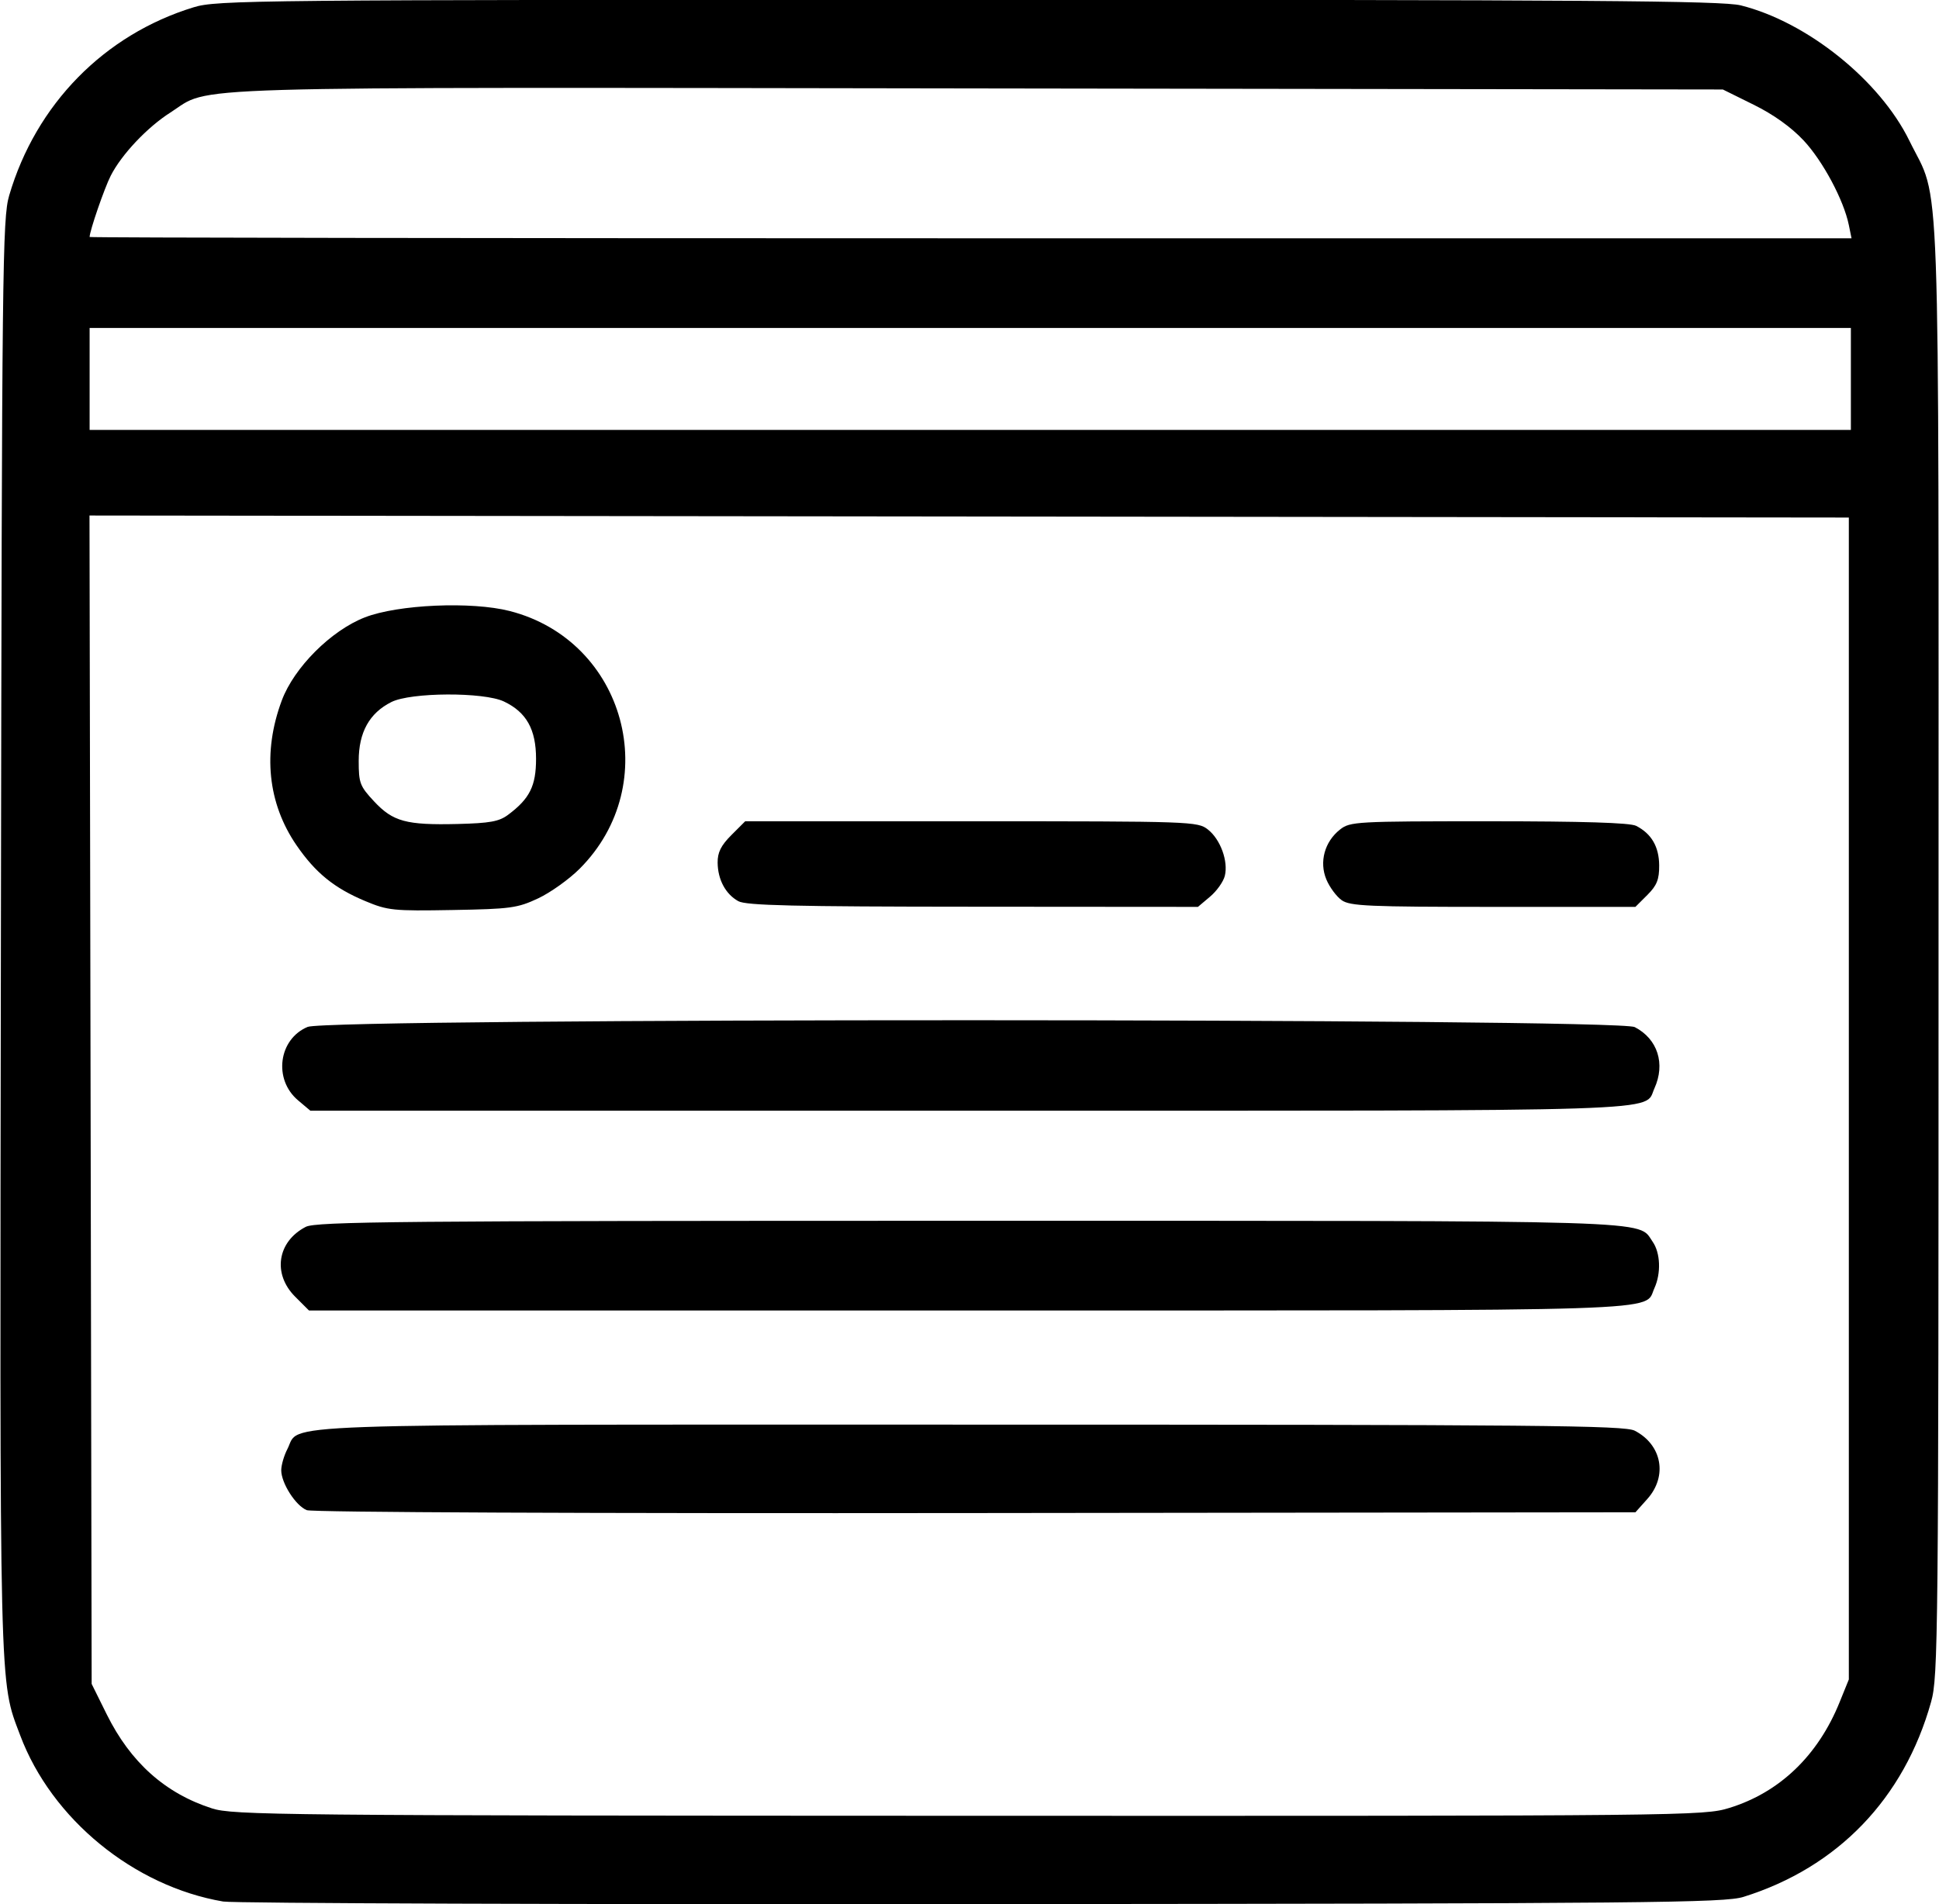 <svg xmlns="http://www.w3.org/2000/svg" xmlns:xlink="http://www.w3.org/1999/xlink" width="500px" height="491px" viewBox="0 0 500 491.322">
    <g id="6d4af104-9916-43ce-9b96-6056b558e93d">
<g style="">
		<g id="6d4af104-9916-43ce-9b96-6056b558e93d-child-0">
<path style="stroke: rgb(193,193,193); stroke-width: 0; stroke-dasharray: none; stroke-linecap: butt; stroke-dashoffset: 0; stroke-linejoin: miter; stroke-miterlimit: 4; fill: rgb(0,0,0); fill-rule: nonzero; opacity: 1;" transform="matrix(1.052 0 0 1.052 250 245.661) matrix(1 0 0 1 0 0)  translate(-511.817, -512.068)" d="M 328.76 744.98 C 306.84 741.24 286.70 724.76 278.98 704.24 C 273.80 690.47 273.95 696.69 274.24 508.00 C 274.49 343.84 274.62 332.11 276.27 326.50 C 282.83 304.15 299.57 287.06 321.50 280.34 C 327.23 278.58 335.69 278.50 511.50 278.50 C 664.17 278.50 696.44 278.73 701.00 279.87 C 717.27 283.94 735.09 298.24 742.34 313.05 C 750.10 328.92 749.50 312.37 749.50 511.50 C 749.50 680.46 749.41 689.83 747.68 696.00 C 741.06 719.70 724.79 736.61 701.66 743.84 C 697.00 745.30 678.91 745.47 515.00 745.62 C 415.17 745.71 331.37 745.42 328.76 744.98 Z M 698.19 722.02 C 710.52 718.22 719.94 709.18 725.23 696.10 L 727.50 690.50 L 727.50 548.00 L 727.50 405.50 L 511.74 405.25 L 295.97 405.00 L 296.24 548.30 L 296.50 691.60 L 300.19 699.05 C 306.03 710.84 314.53 718.44 326.00 722.13 C 331.17 723.79 342.23 723.90 511.64 723.95 C 688.36 724.00 691.91 723.96 698.19 722.02 Z M 728.00 371.50 L 728.00 359.00 L 512.00 359.00 L 296.00 359.00 L 296.00 371.50 L 296.00 384.00 L 512.00 384.00 L 728.00 384.00 L 728.00 371.50 Z M 727.50 333.75 C 726.25 327.63 721.13 318.05 716.41 313.00 C 713.34 309.73 709.03 306.64 704.14 304.23 L 696.60 300.50 L 514.09 300.24 C 312.73 299.95 326.17 299.55 315.83 306.14 C 310.16 309.74 303.83 316.44 301.18 321.65 C 299.62 324.71 296.00 335.22 296.00 336.68 C 296.00 336.86 393.24 337.00 512.08 337.00 L 728.16 337.00 L 727.50 333.75 Z M 349.26 648.98 C 346.54 647.88 343.01 642.36 343.00 639.20 C 343.00 637.94 343.68 635.58 344.52 633.97 C 347.82 627.58 336.09 628.00 512.00 628.00 C 652.08 628.00 672.46 628.19 674.99 629.49 C 681.67 632.95 683.09 640.63 678.08 646.23 L 675.16 649.50 L 513.33 649.69 C 418.36 649.80 350.57 649.51 349.26 648.98 Z M 346.40 596.60 C 340.82 591.02 342.02 583.11 349.01 579.49 C 351.54 578.19 371.86 578.00 511.48 578.00 C 683.59 578.00 675.62 577.76 679.37 583.12 C 681.29 585.86 681.48 590.85 679.81 594.53 C 677.16 600.33 687.23 600.00 511.45 600.00 L 349.80 600.00 L 346.40 596.60 Z M 347.11 548.44 C 341.03 543.32 342.33 533.43 349.48 530.44 C 354.79 528.23 670.70 528.27 674.99 530.49 C 680.61 533.40 682.56 539.48 679.81 545.53 C 677.16 551.33 687.22 551.00 511.63 551.00 L 350.15 551.00 L 347.11 548.44 Z M 363.59 499.57 C 356.00 496.39 351.42 492.67 346.77 485.92 C 339.67 475.60 338.39 463.07 343.14 450.36 C 346.15 442.28 355.22 433.21 363.50 429.99 C 371.62 426.82 389.68 426.03 399.05 428.43 C 427.45 435.71 436.98 470.86 416.18 491.66 C 413.61 494.23 409.03 497.50 406.00 498.92 C 400.94 501.29 399.27 501.52 385.00 501.77 C 370.44 502.03 369.14 501.89 363.59 499.57 Z M 398.66 478.40 C 403.94 474.46 405.50 471.34 405.50 464.68 C 405.50 457.46 403.14 453.24 397.62 450.62 C 392.66 448.27 374.80 448.35 370.02 450.75 C 364.62 453.46 362.00 458.18 362.00 465.19 C 362.00 470.62 362.29 471.39 365.77 475.12 C 370.41 480.09 373.66 480.97 386.22 480.67 C 394.19 480.47 396.44 480.07 398.66 478.40 Z M 455.11 499.60 C 451.99 497.87 450.08 494.32 450.04 490.15 C 450.01 487.65 450.86 485.94 453.40 483.40 L 456.80 480.00 L 512.27 480.00 C 566.36 480.00 567.79 480.05 570.29 482.02 C 573.37 484.44 575.33 489.82 574.44 493.40 C 574.08 494.83 572.45 497.13 570.81 498.50 L 567.85 501.00 L 512.67 500.96 C 468.80 500.94 457.01 500.66 455.11 499.60 Z M 603.12 499.37 C 601.84 498.47 600.14 496.18 599.35 494.28 C 597.55 489.98 598.91 485.00 602.71 482.02 C 605.16 480.08 606.70 480.00 639.20 480.00 C 662.22 480.00 673.83 480.36 675.32 481.12 C 679.09 483.04 680.95 486.25 680.98 490.83 C 681.00 494.29 680.42 495.74 678.08 498.08 L 675.15 501.00 L 640.30 501.00 C 609.69 501.00 605.16 500.80 603.12 499.37 Z" stroke-linecap="round"/>
</g>
</g>
</g>

  </svg>